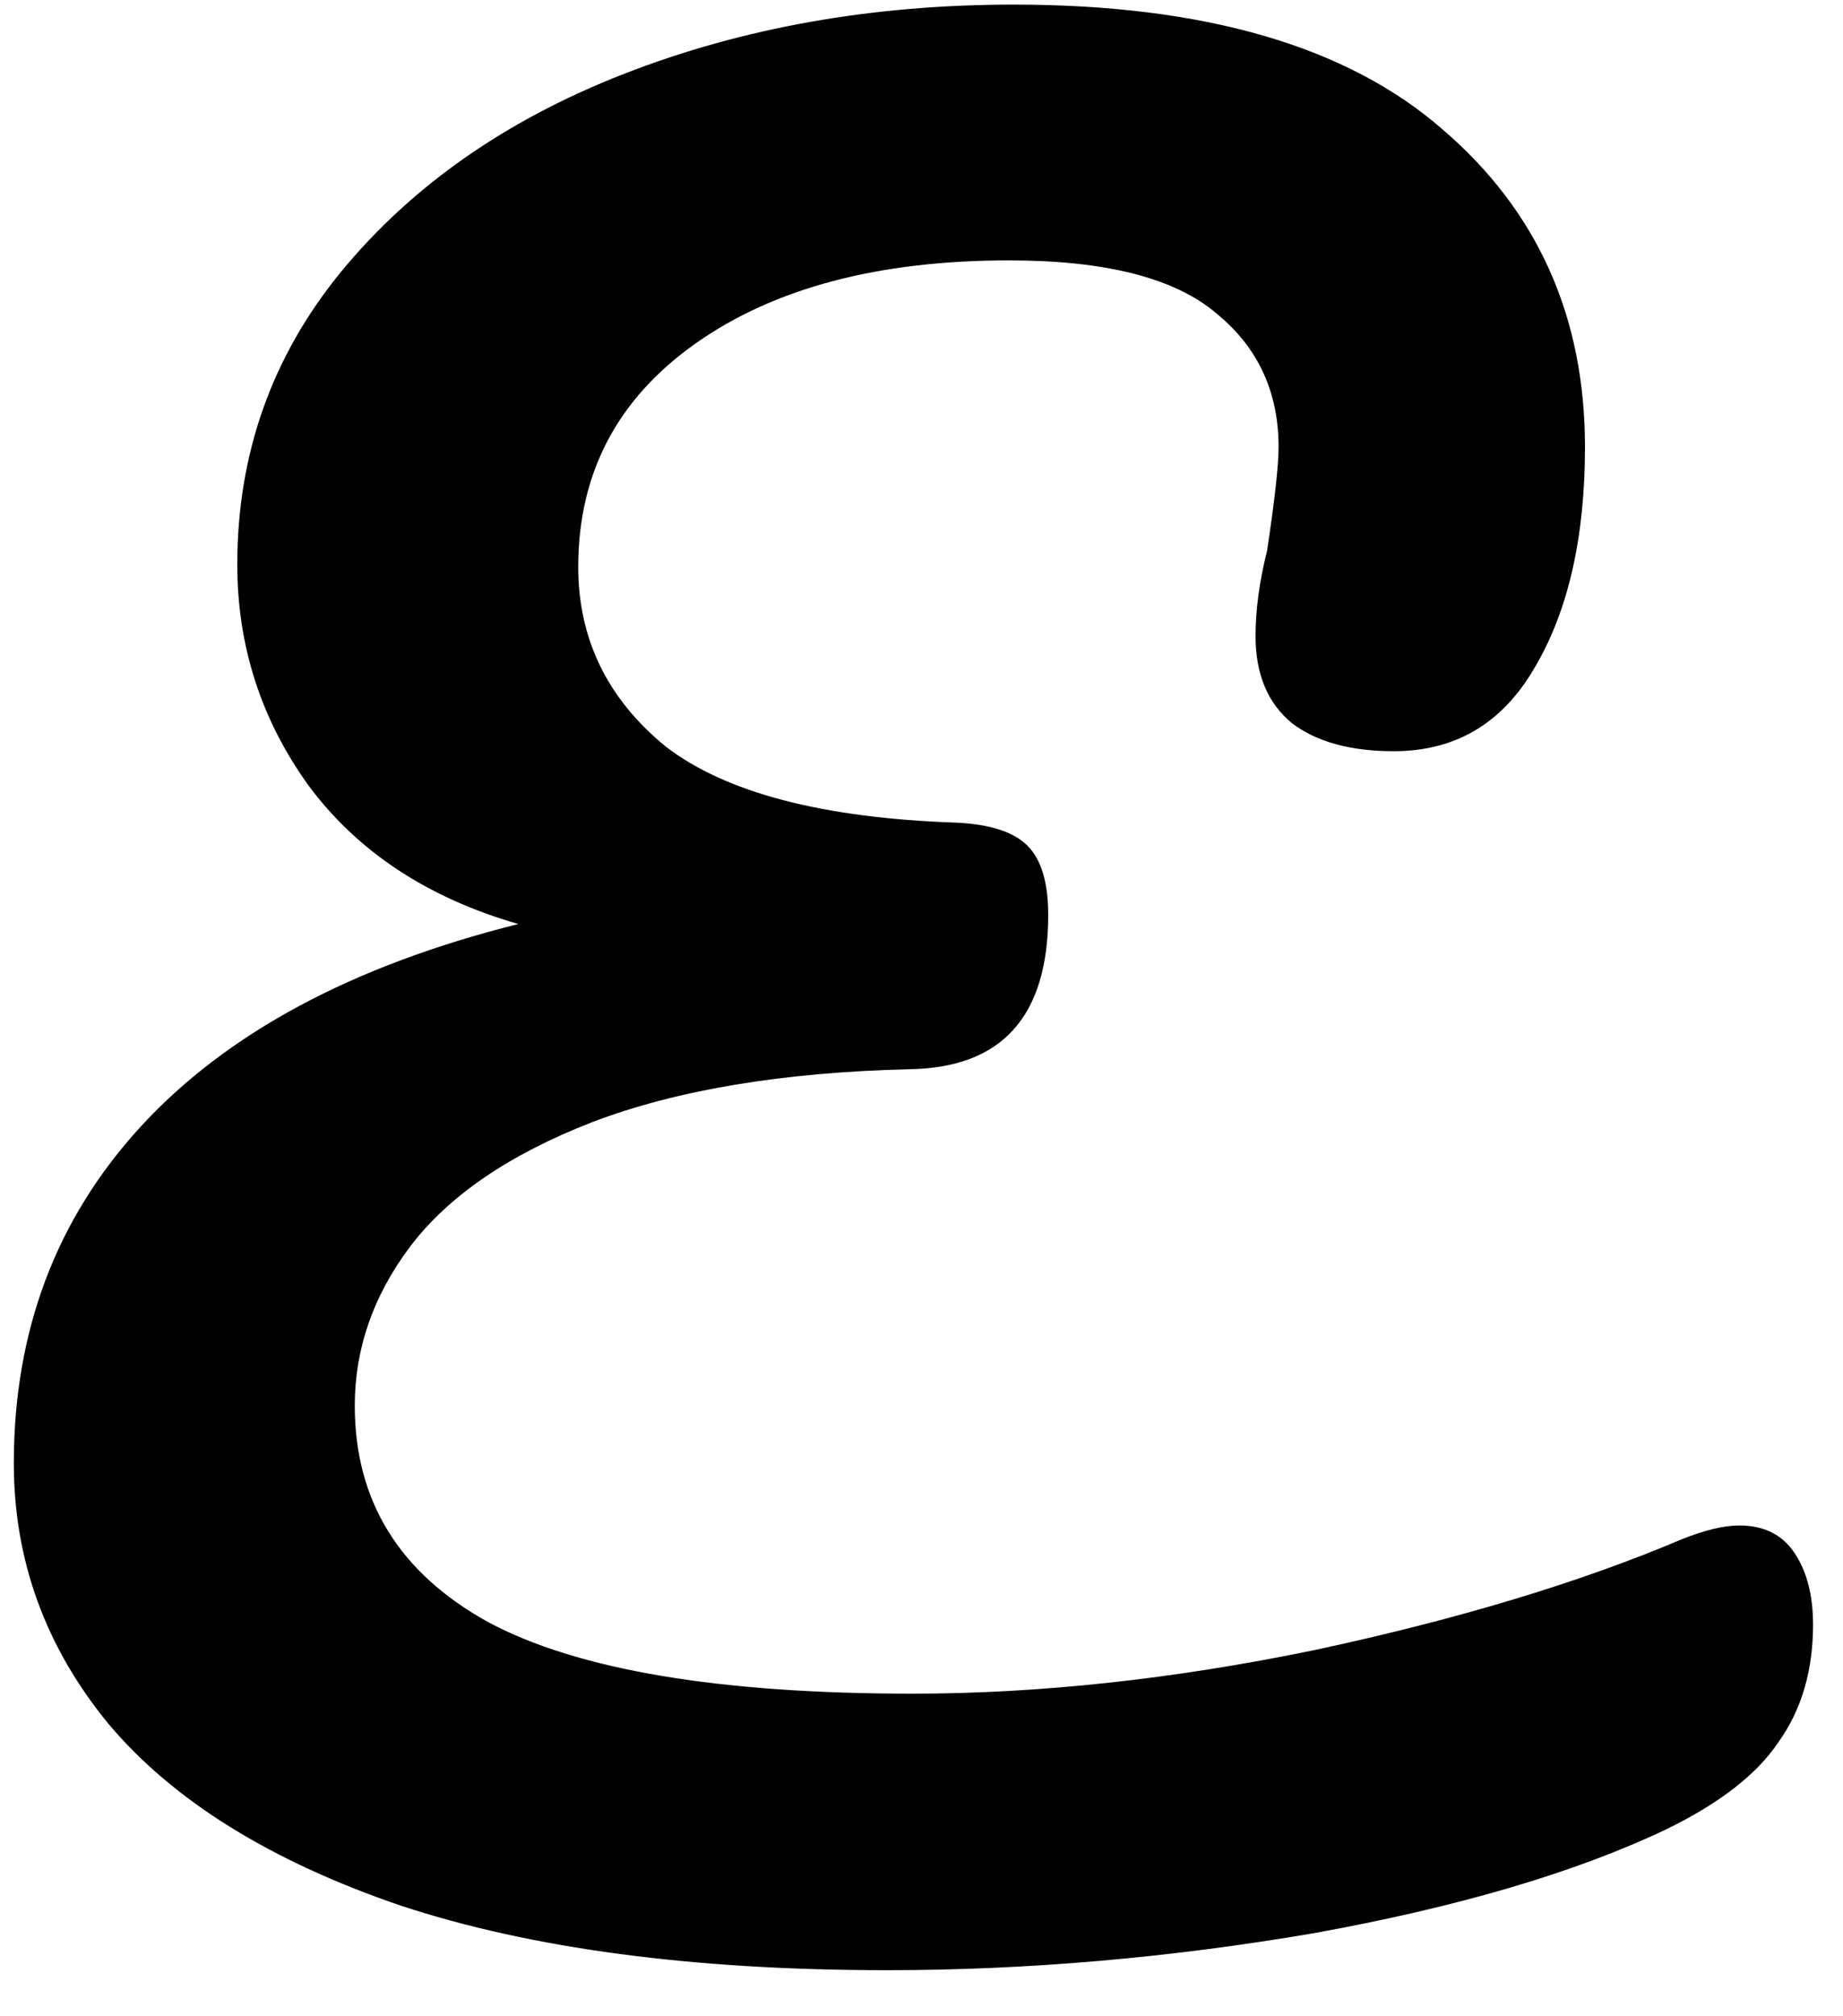 <svg width="32" height="35" viewBox="0 0 32 35" fill="none" xmlns="http://www.w3.org/2000/svg">
<path d="M29.2 26.72C29.6 26.56 29.933 26.48 30.2 26.48C30.627 26.48 30.947 26.64 31.16 26.96C31.373 27.28 31.48 27.693 31.48 28.2C31.48 29 31.28 29.68 30.88 30.24C30.507 30.8 29.853 31.307 28.92 31.76C27.347 32.507 25.307 33.107 22.8 33.56C20.293 33.987 17.827 34.2 15.4 34.2C12.04 34.2 9.227 33.827 6.96 33.08C4.693 32.307 3 31.253 1.88 29.92C0.787 28.587 0.24 27.08 0.24 25.4C0.24 23.107 0.973 21.16 2.44 19.56C3.933 17.933 6.12 16.76 9 16.04C7.427 15.587 6.213 14.787 5.36 13.64C4.533 12.493 4.12 11.213 4.12 9.8C4.12 7.88 4.72 6.187 5.92 4.72C7.147 3.227 8.787 2.08 10.84 1.28C12.893 0.48 15.147 0.08 17.6 0.08C20.907 0.08 23.387 0.8 25.04 2.24C26.693 3.653 27.52 5.493 27.52 7.76C27.52 9.333 27.227 10.613 26.64 11.6C26.08 12.56 25.267 13.04 24.2 13.04C23.453 13.04 22.867 12.88 22.44 12.56C22.013 12.213 21.8 11.707 21.8 11.04C21.8 10.587 21.867 10.093 22 9.56C22.133 8.68 22.2 8.08 22.2 7.76C22.2 6.8 21.84 6.027 21.12 5.44C20.4 4.827 19.2 4.52 17.52 4.52C15.253 4.52 13.44 5 12.08 5.96C10.72 6.92 10.04 8.213 10.04 9.84C10.04 11.093 10.547 12.133 11.56 12.96C12.6 13.76 14.28 14.2 16.6 14.28C17.187 14.307 17.6 14.44 17.84 14.68C18.08 14.92 18.2 15.32 18.2 15.88C18.2 17.64 17.4 18.533 15.8 18.56C13.587 18.613 11.747 18.92 10.28 19.48C8.84 20.04 7.787 20.76 7.12 21.64C6.48 22.493 6.16 23.413 6.16 24.4C6.16 26.053 6.933 27.307 8.48 28.16C10.027 28.987 12.48 29.4 15.84 29.4C18.053 29.4 20.387 29.147 22.84 28.64C25.32 28.107 27.44 27.467 29.2 26.72Z" fill="#010101"/>
</svg>
